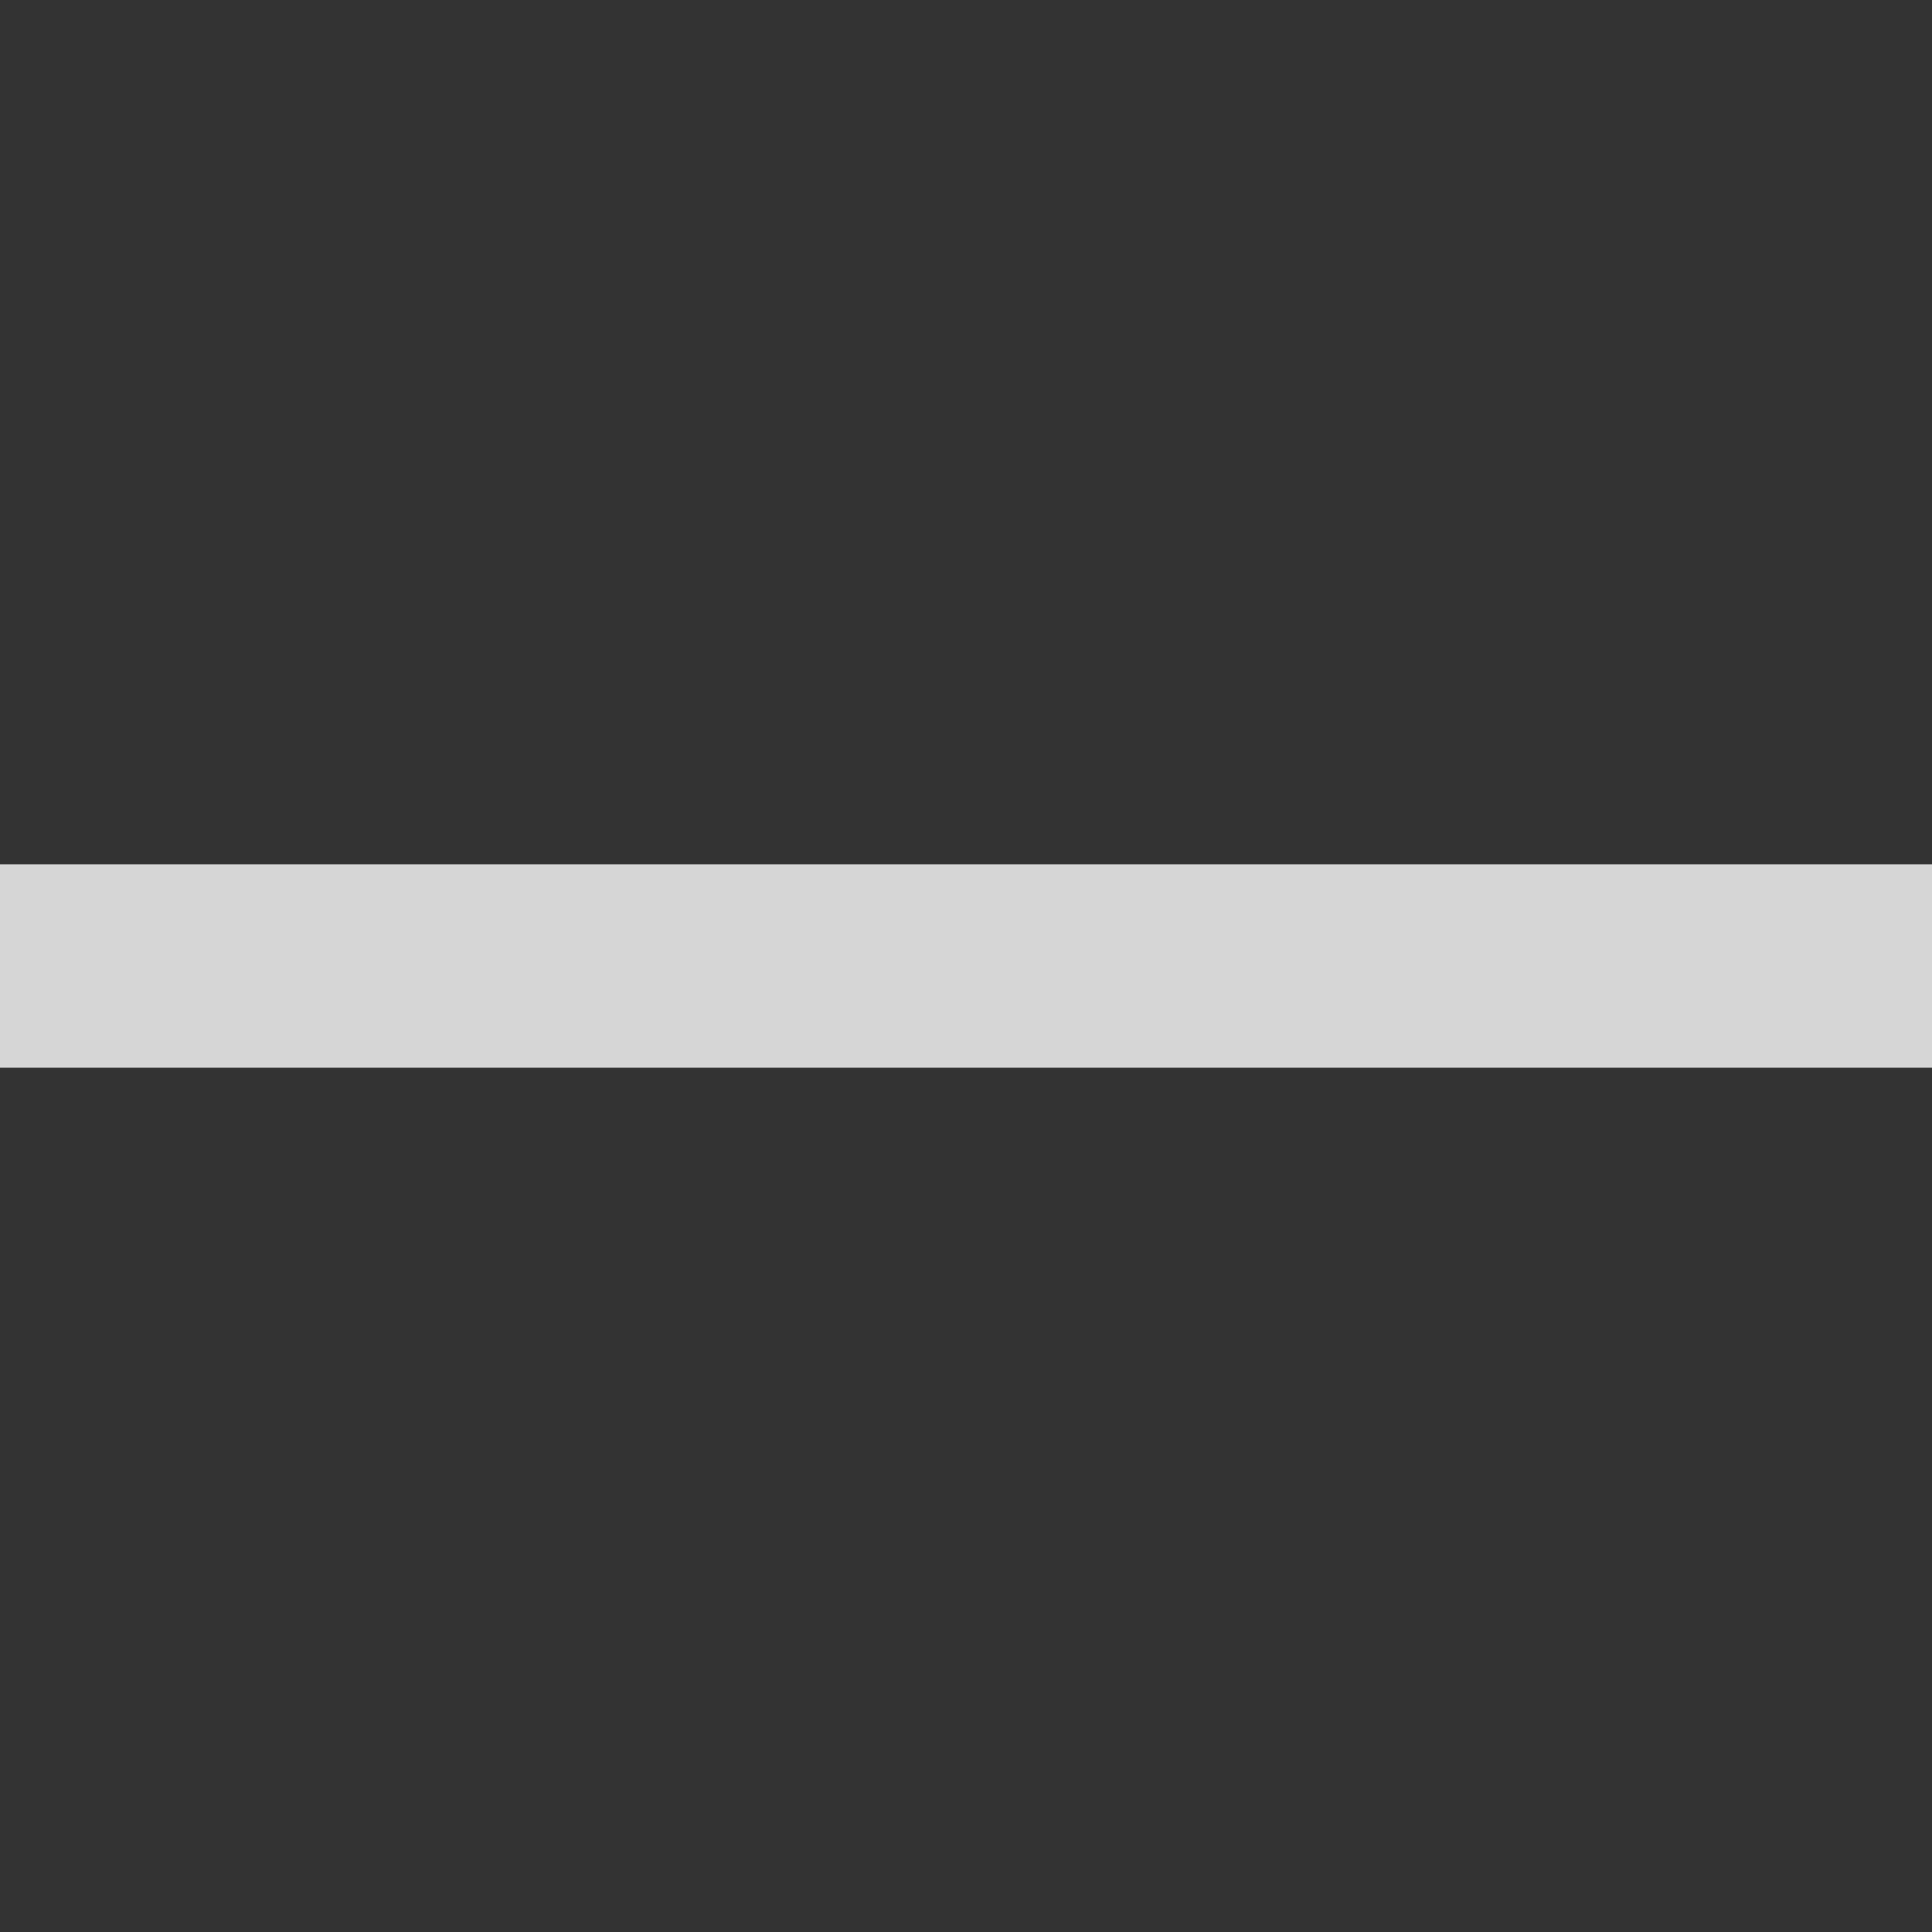 <svg width="19" height="19" viewBox="0 0 19 19" fill="none" xmlns="http://www.w3.org/2000/svg">
<rect x="0" y="0" width="19" height="19" fill="#333333" stroke="none"/>
<path d="M19 8.5L0 8.5V10.5L19 10.5V8.5Z" fill="rgba(255, 255, 255, 0.8)"/>
</svg>
